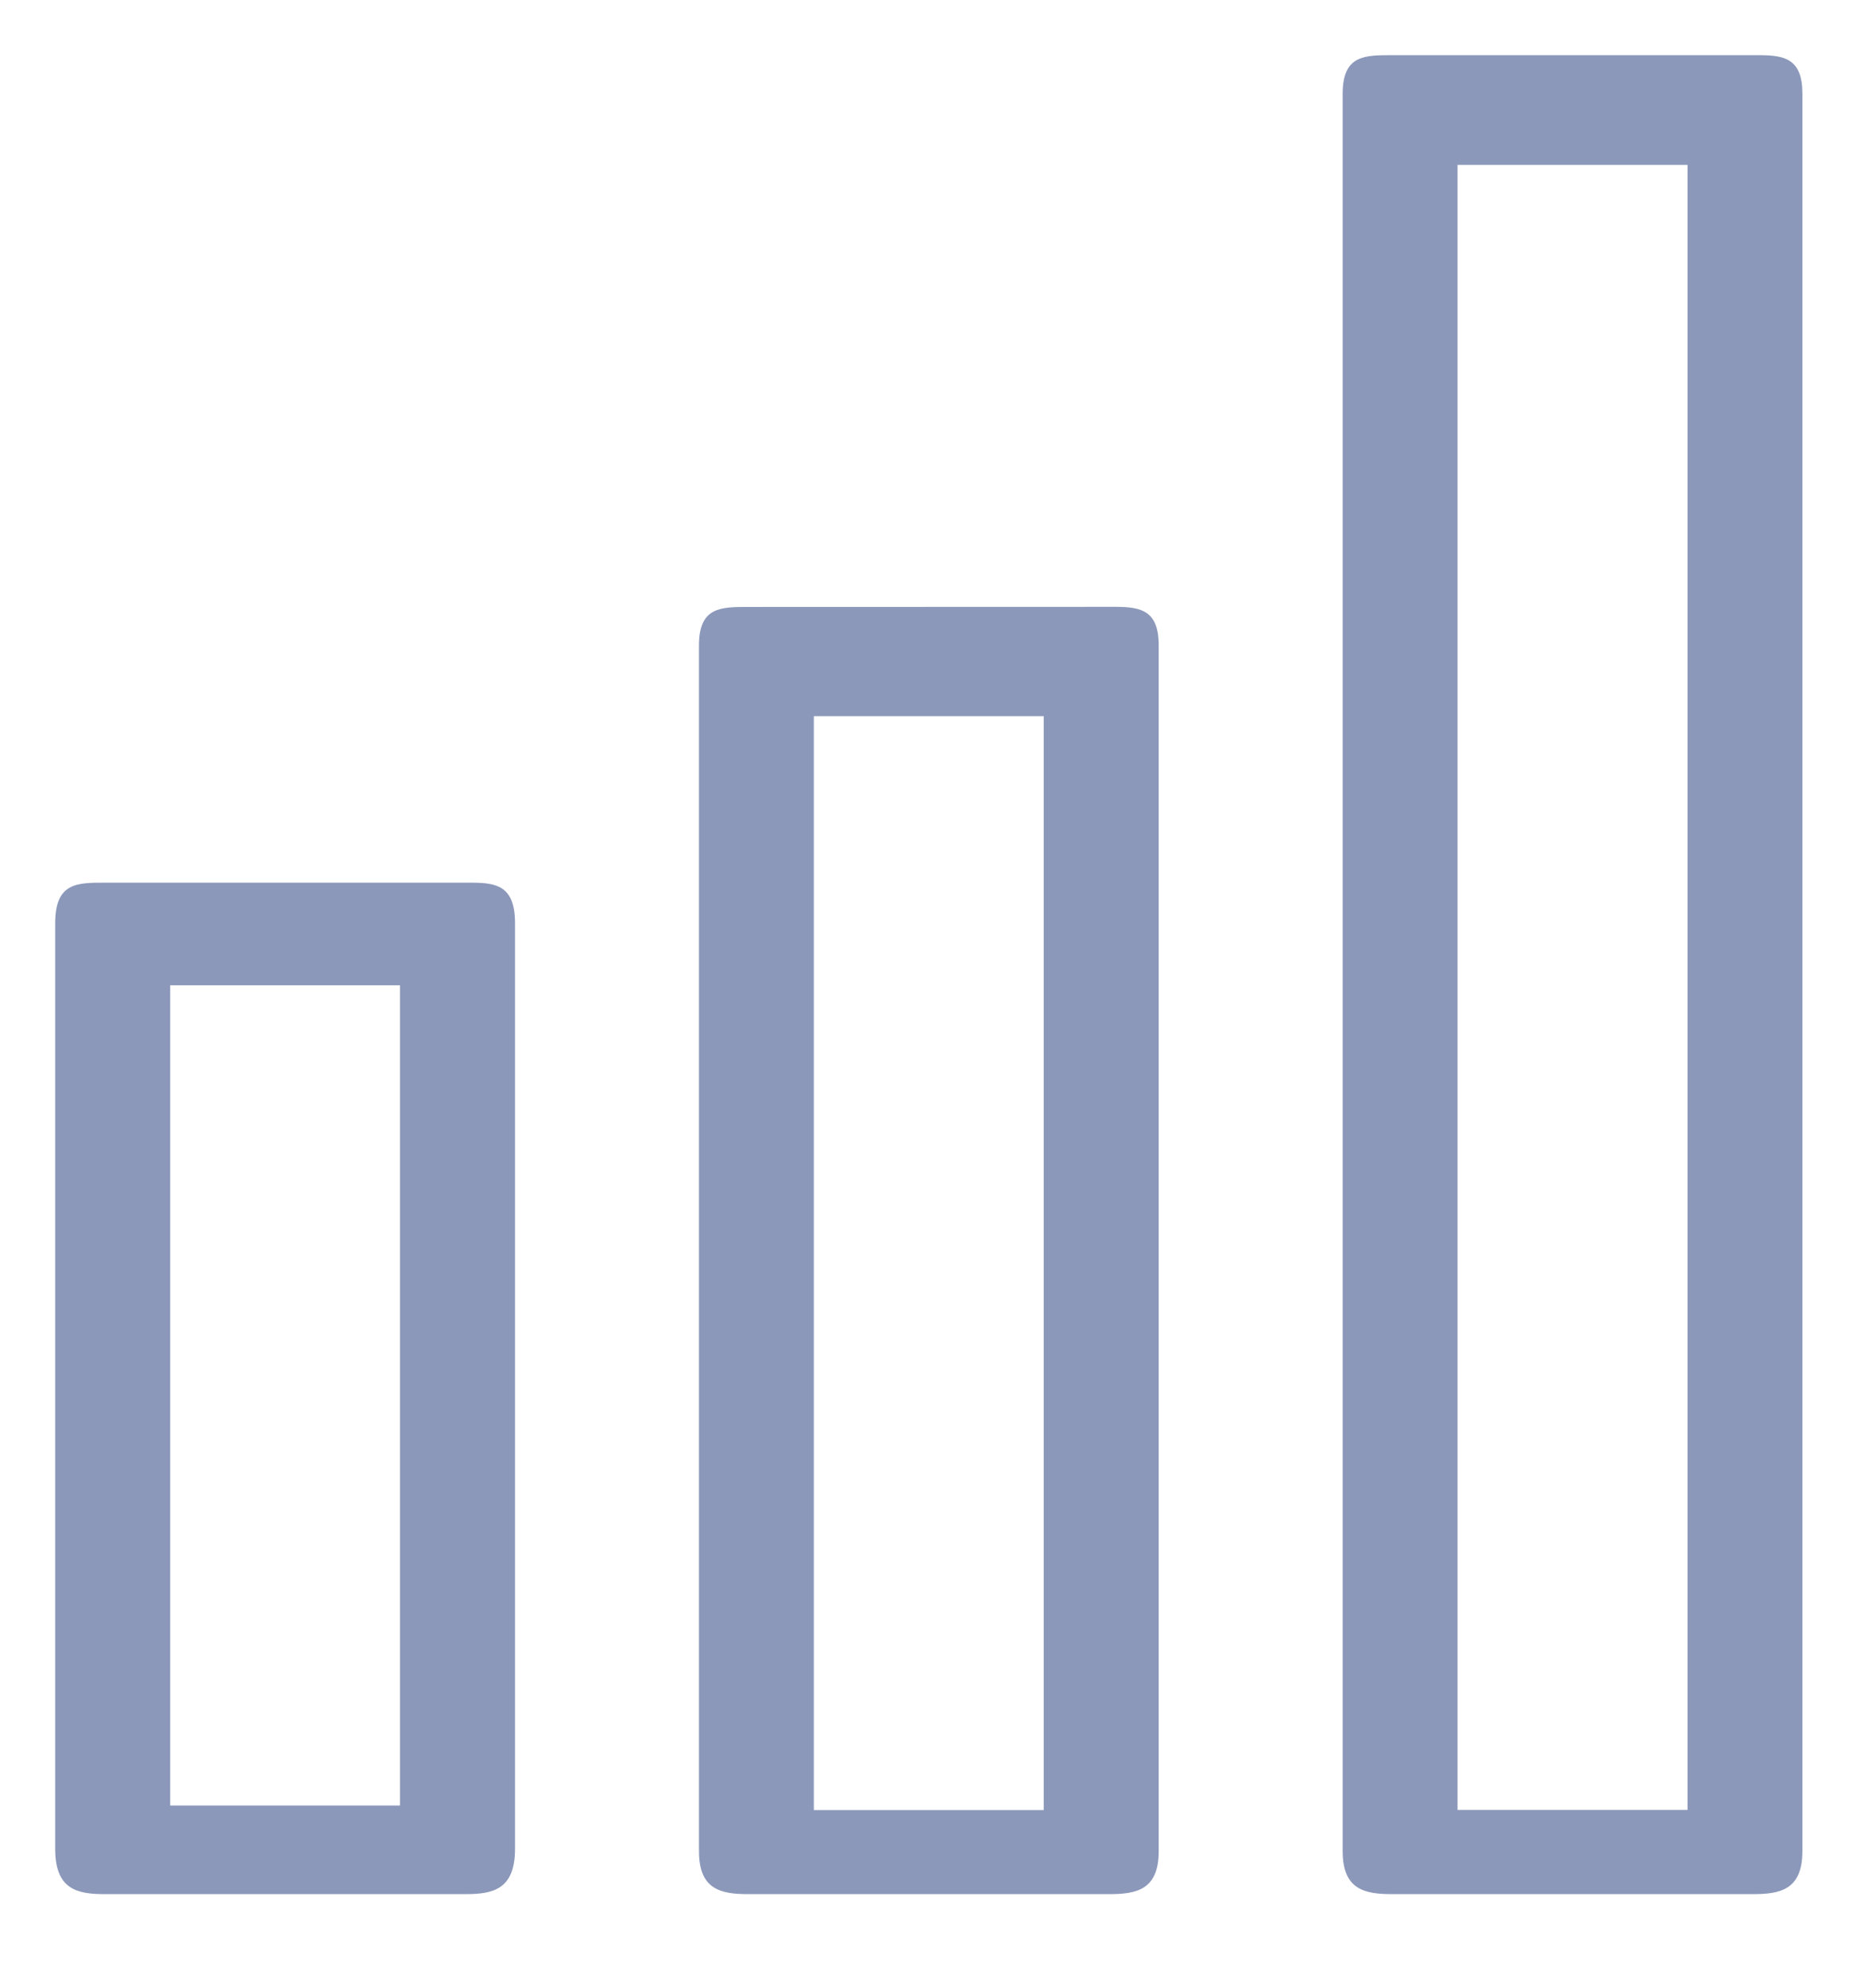<svg xmlns="http://www.w3.org/2000/svg" width="17" height="18" viewBox="0 0 17 18">
    <path fill="#8B98BA" fill-rule="evenodd" d="M4.283 8c.217.002.384.03.384.367v8.39c0 .37-.202.41-.45.41H.95c-.248 0-.45-.04-.45-.41v-8.39C.5 7.997.702 8 .95 8zm5.84-2.5c.213.003.377.032.377.348v10.93c0 .351-.202.389-.45.389H6.784c-.249 0-.45-.038-.45-.39V5.849c0-.351.201-.348.45-.348zm5.833-5c.214.003.377.032.377.349v15.928c0 .352-.202.39-.45.39h-3.266c-.248 0-.45-.038-.45-.39V.849c0-.352.202-.349.45-.349zM9.458 6.491H7.375v9.914h2.083V6.491zm5.834-4.997h-2.084v14.91h2.084V1.493zM3.625 8.93H1.542v7.434h2.083V8.93z"/>
</svg>
